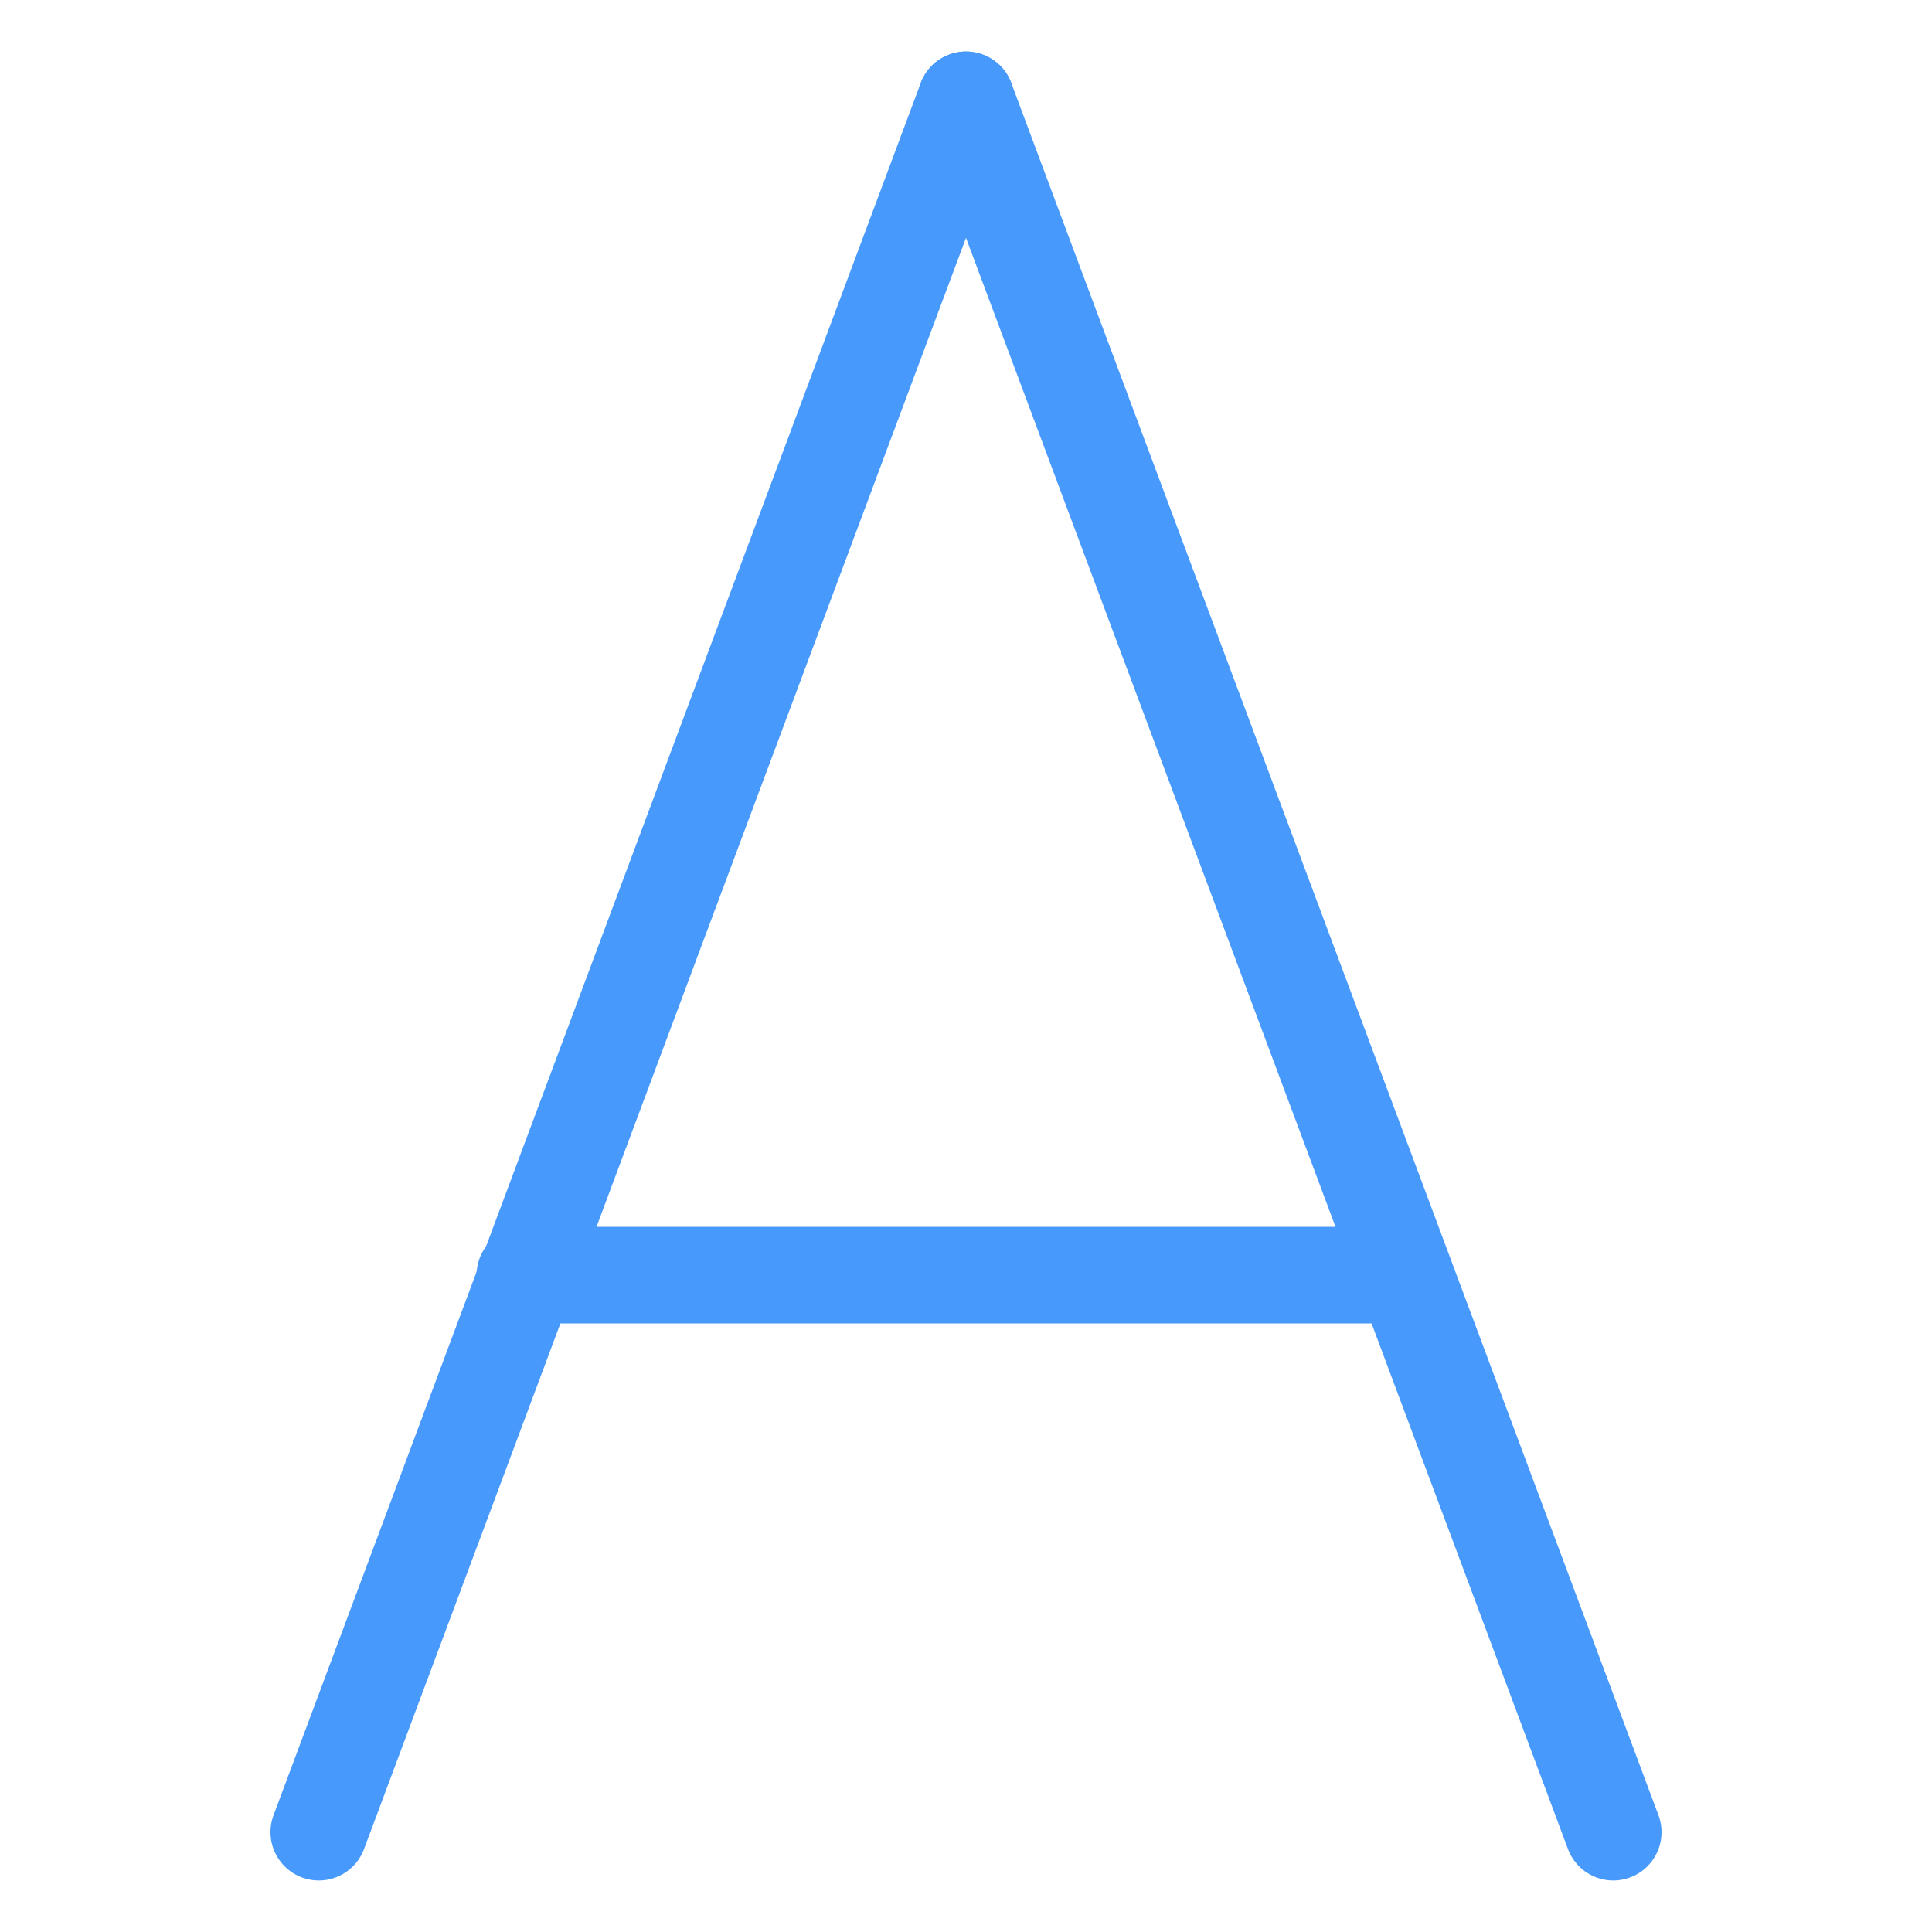 <?xml version="1.0" encoding="utf-8"?>
<!-- Generator: Adobe Illustrator 19.1.0, SVG Export Plug-In . SVG Version: 6.00 Build 0)  -->
<!DOCTYPE svg PUBLIC "-//W3C//DTD SVG 1.1//EN" "http://www.w3.org/Graphics/SVG/1.1/DTD/svg11.dtd">
<svg version="1.1" id="Layer_1" xmlns="http://www.w3.org/2000/svg" xmlns:xlink="http://www.w3.org/1999/xlink" x="0px" y="0px"
	 viewBox="0 0 60 60" enable-background="new 0 0 60 60" xml:space="preserve">
<g id="Layer_3">
</g>
<g id="Layer_4">
	<g>

			<line fill="none" stroke="#4799FC" stroke-width="3" stroke-linecap="round" stroke-miterlimit="10" x1="50.1" y1="56.9" x2="30" y2="3.1"/>

			<line fill="none" stroke="#4799FC" stroke-width="3" stroke-linecap="round" stroke-miterlimit="10" x1="9.9" y1="56.9" x2="30" y2="3.1"/>

			<line fill="none" stroke="#4799FC" stroke-width="3" stroke-linecap="round" stroke-miterlimit="10" x1="16.3" y1="39.6" x2="43.5" y2="39.6"/>
	</g>
</g>
</svg>
